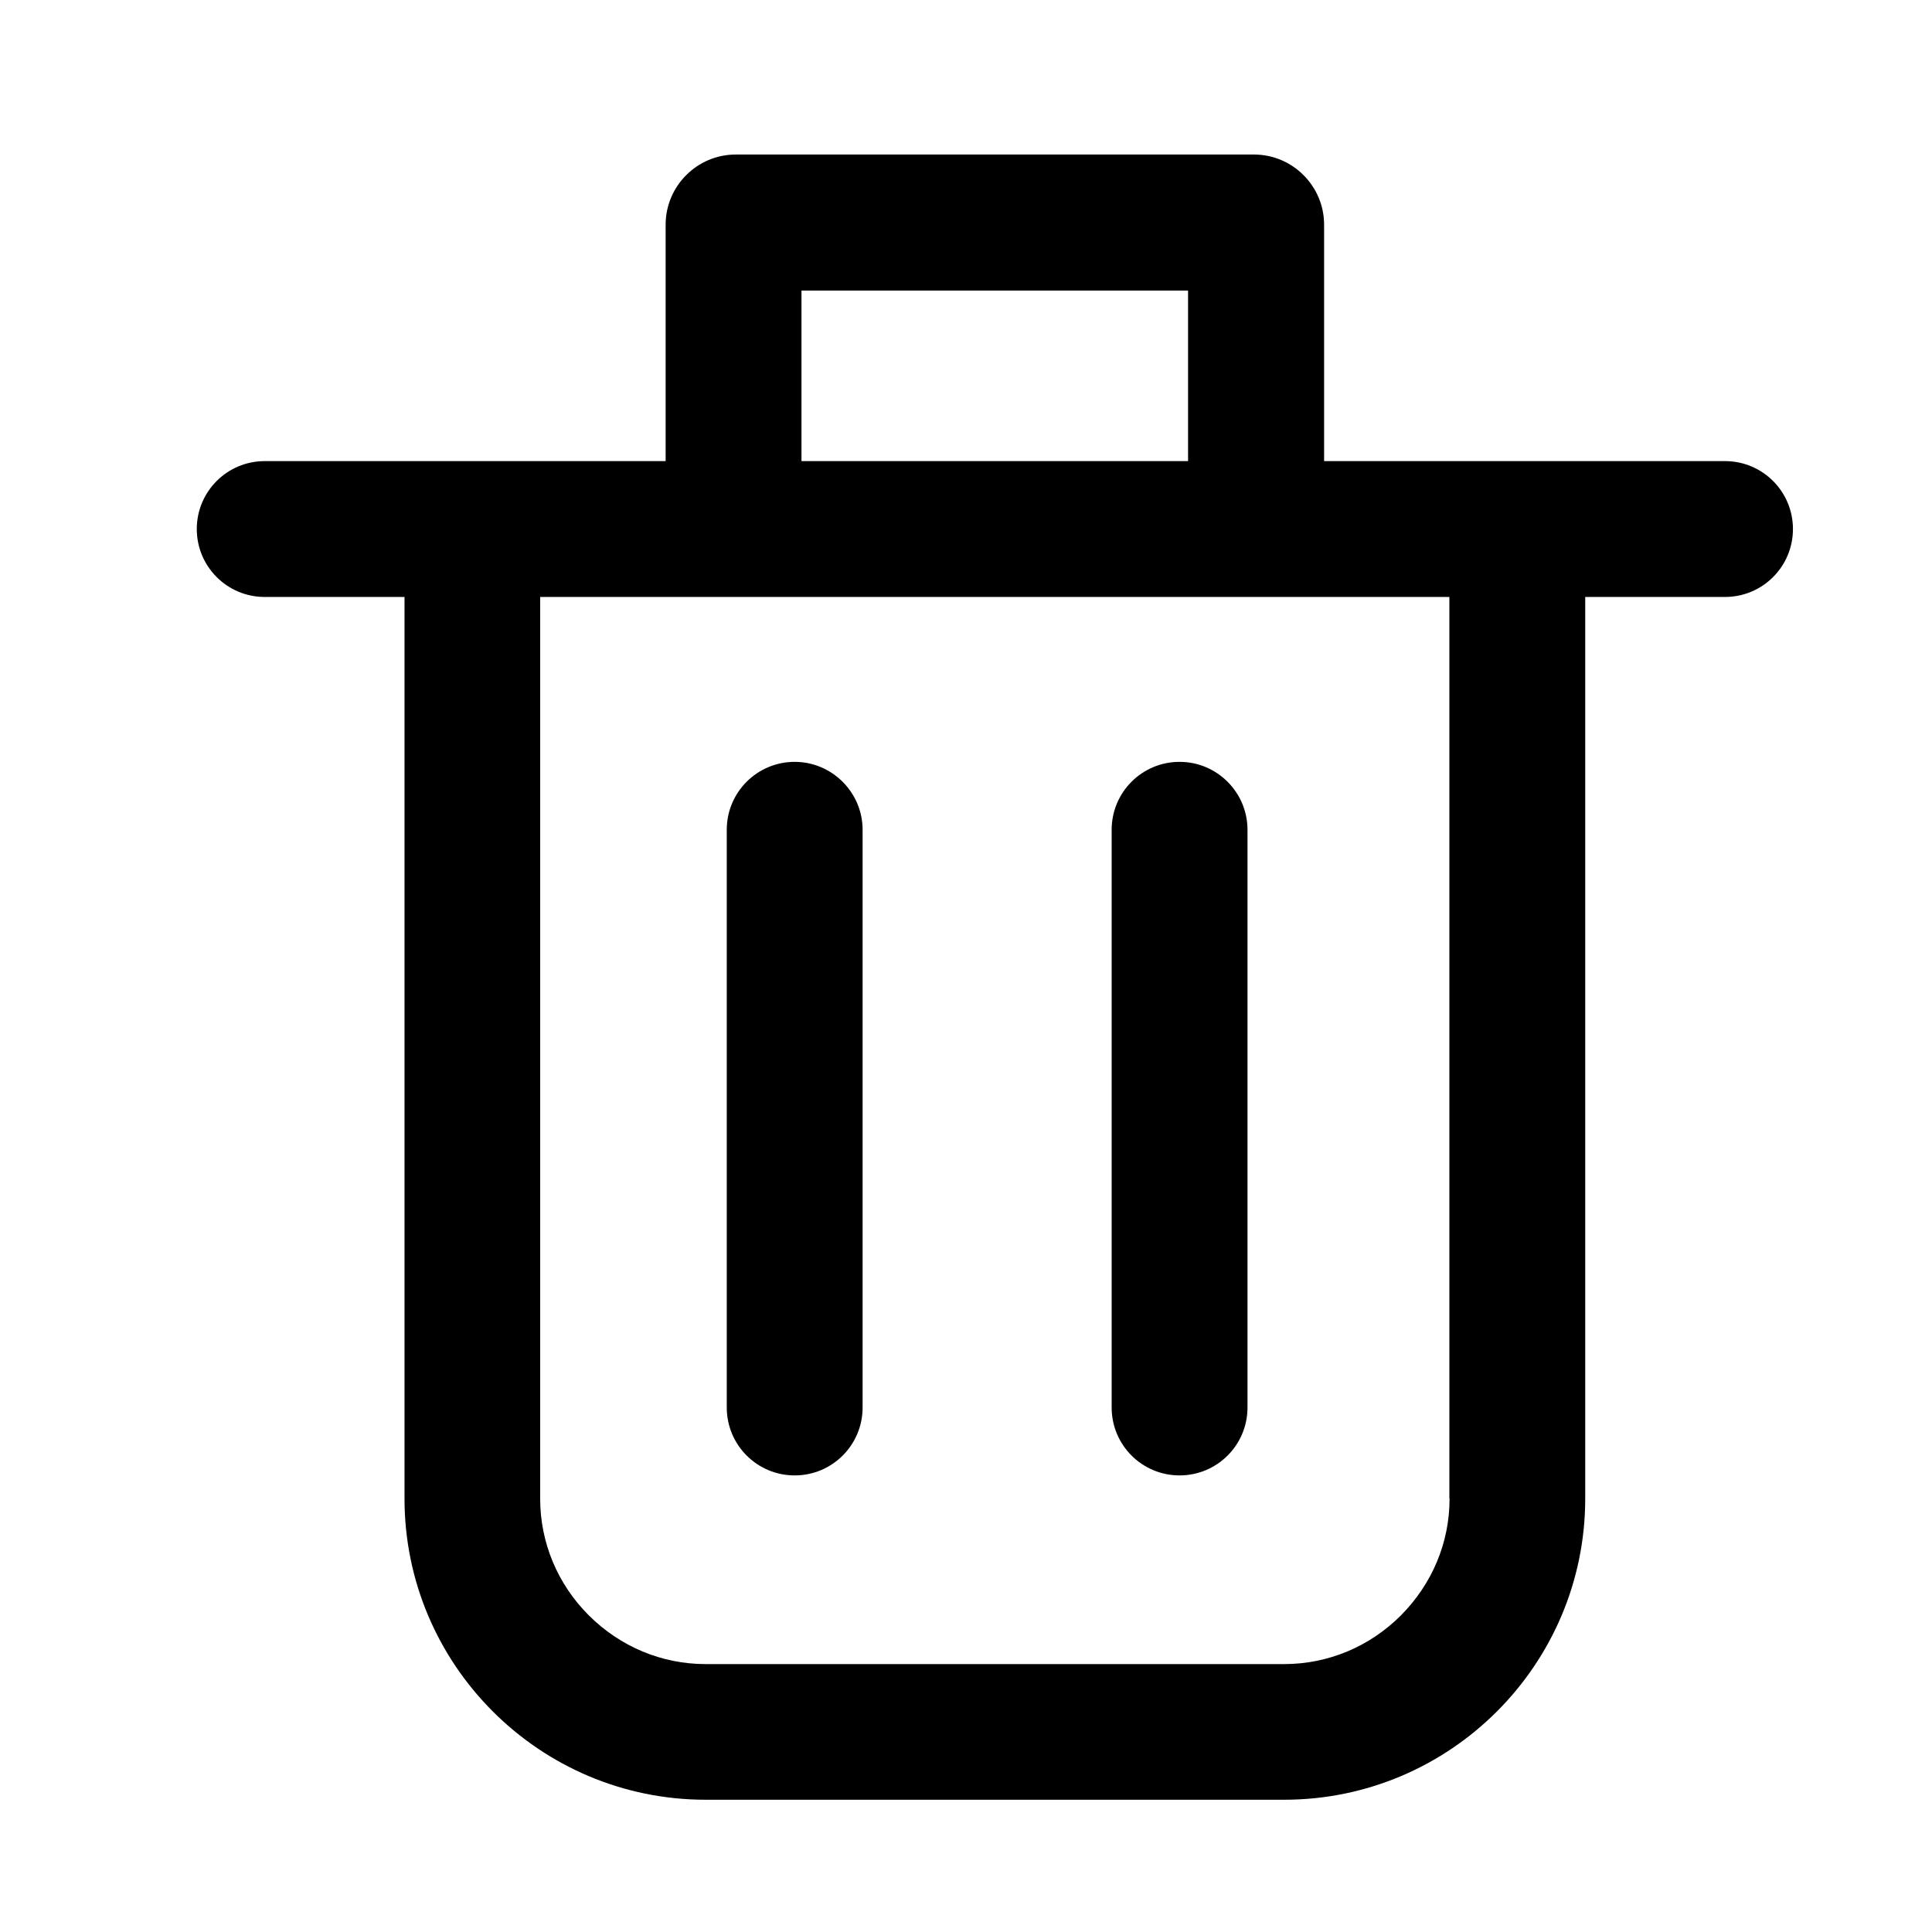<?xml version="1.0" standalone="no"?><!DOCTYPE svg PUBLIC "-//W3C//DTD SVG 1.1//EN" "http://www.w3.org/Graphics/SVG/1.1/DTD/svg11.dtd"><svg t="1575895896378" class="icon" viewBox="0 0 1024 1024" version="1.1" xmlns="http://www.w3.org/2000/svg" p-id="1595" xmlns:xlink="http://www.w3.org/1999/xlink" width="200" height="200"><defs><style type="text/css"></style></defs><path d="M914.3 244.4H701.8V119.1c0-20.5-16.7-37.2-37.2-37.2H390c-20.5 0-37.2 16.7-37.2 37.2v125.3H140.3c-19.9 0-36 16.1-36 36s16.1 36 36 36h74.1v477.9c0 88 71.6 159.6 159.6 159.6h306.6c88 0 159.6-71.6 159.6-159.6V316.4h74.1c19.9 0 36-16.1 36-36s-16.1-36-36-36zM424.8 154h204.9v90.4H424.8V154z m343.5 640.3c0 23.3-9.2 45.2-25.8 61.9-16.6 16.6-38.6 25.8-61.9 25.8H374c-23.3 0-45.2-9.2-61.9-25.8-16.6-16.6-25.8-38.6-25.8-61.9V316.4h481.9v477.9z" p-id="1596"></path><path d="M421.2 403.8c-19.9 0-36 16.1-36 36V746c0 19.9 16.1 36 36 36s36-16.1 36-36V439.8c0-19.8-16.2-36-36-36zM625.2 403.8c-19.9 0-36 16.1-36 36V746c0 19.9 16.1 36 36 36s36-16.1 36-36V439.8c0-19.8-16.1-36-36-36z" p-id="1597"></path></svg>